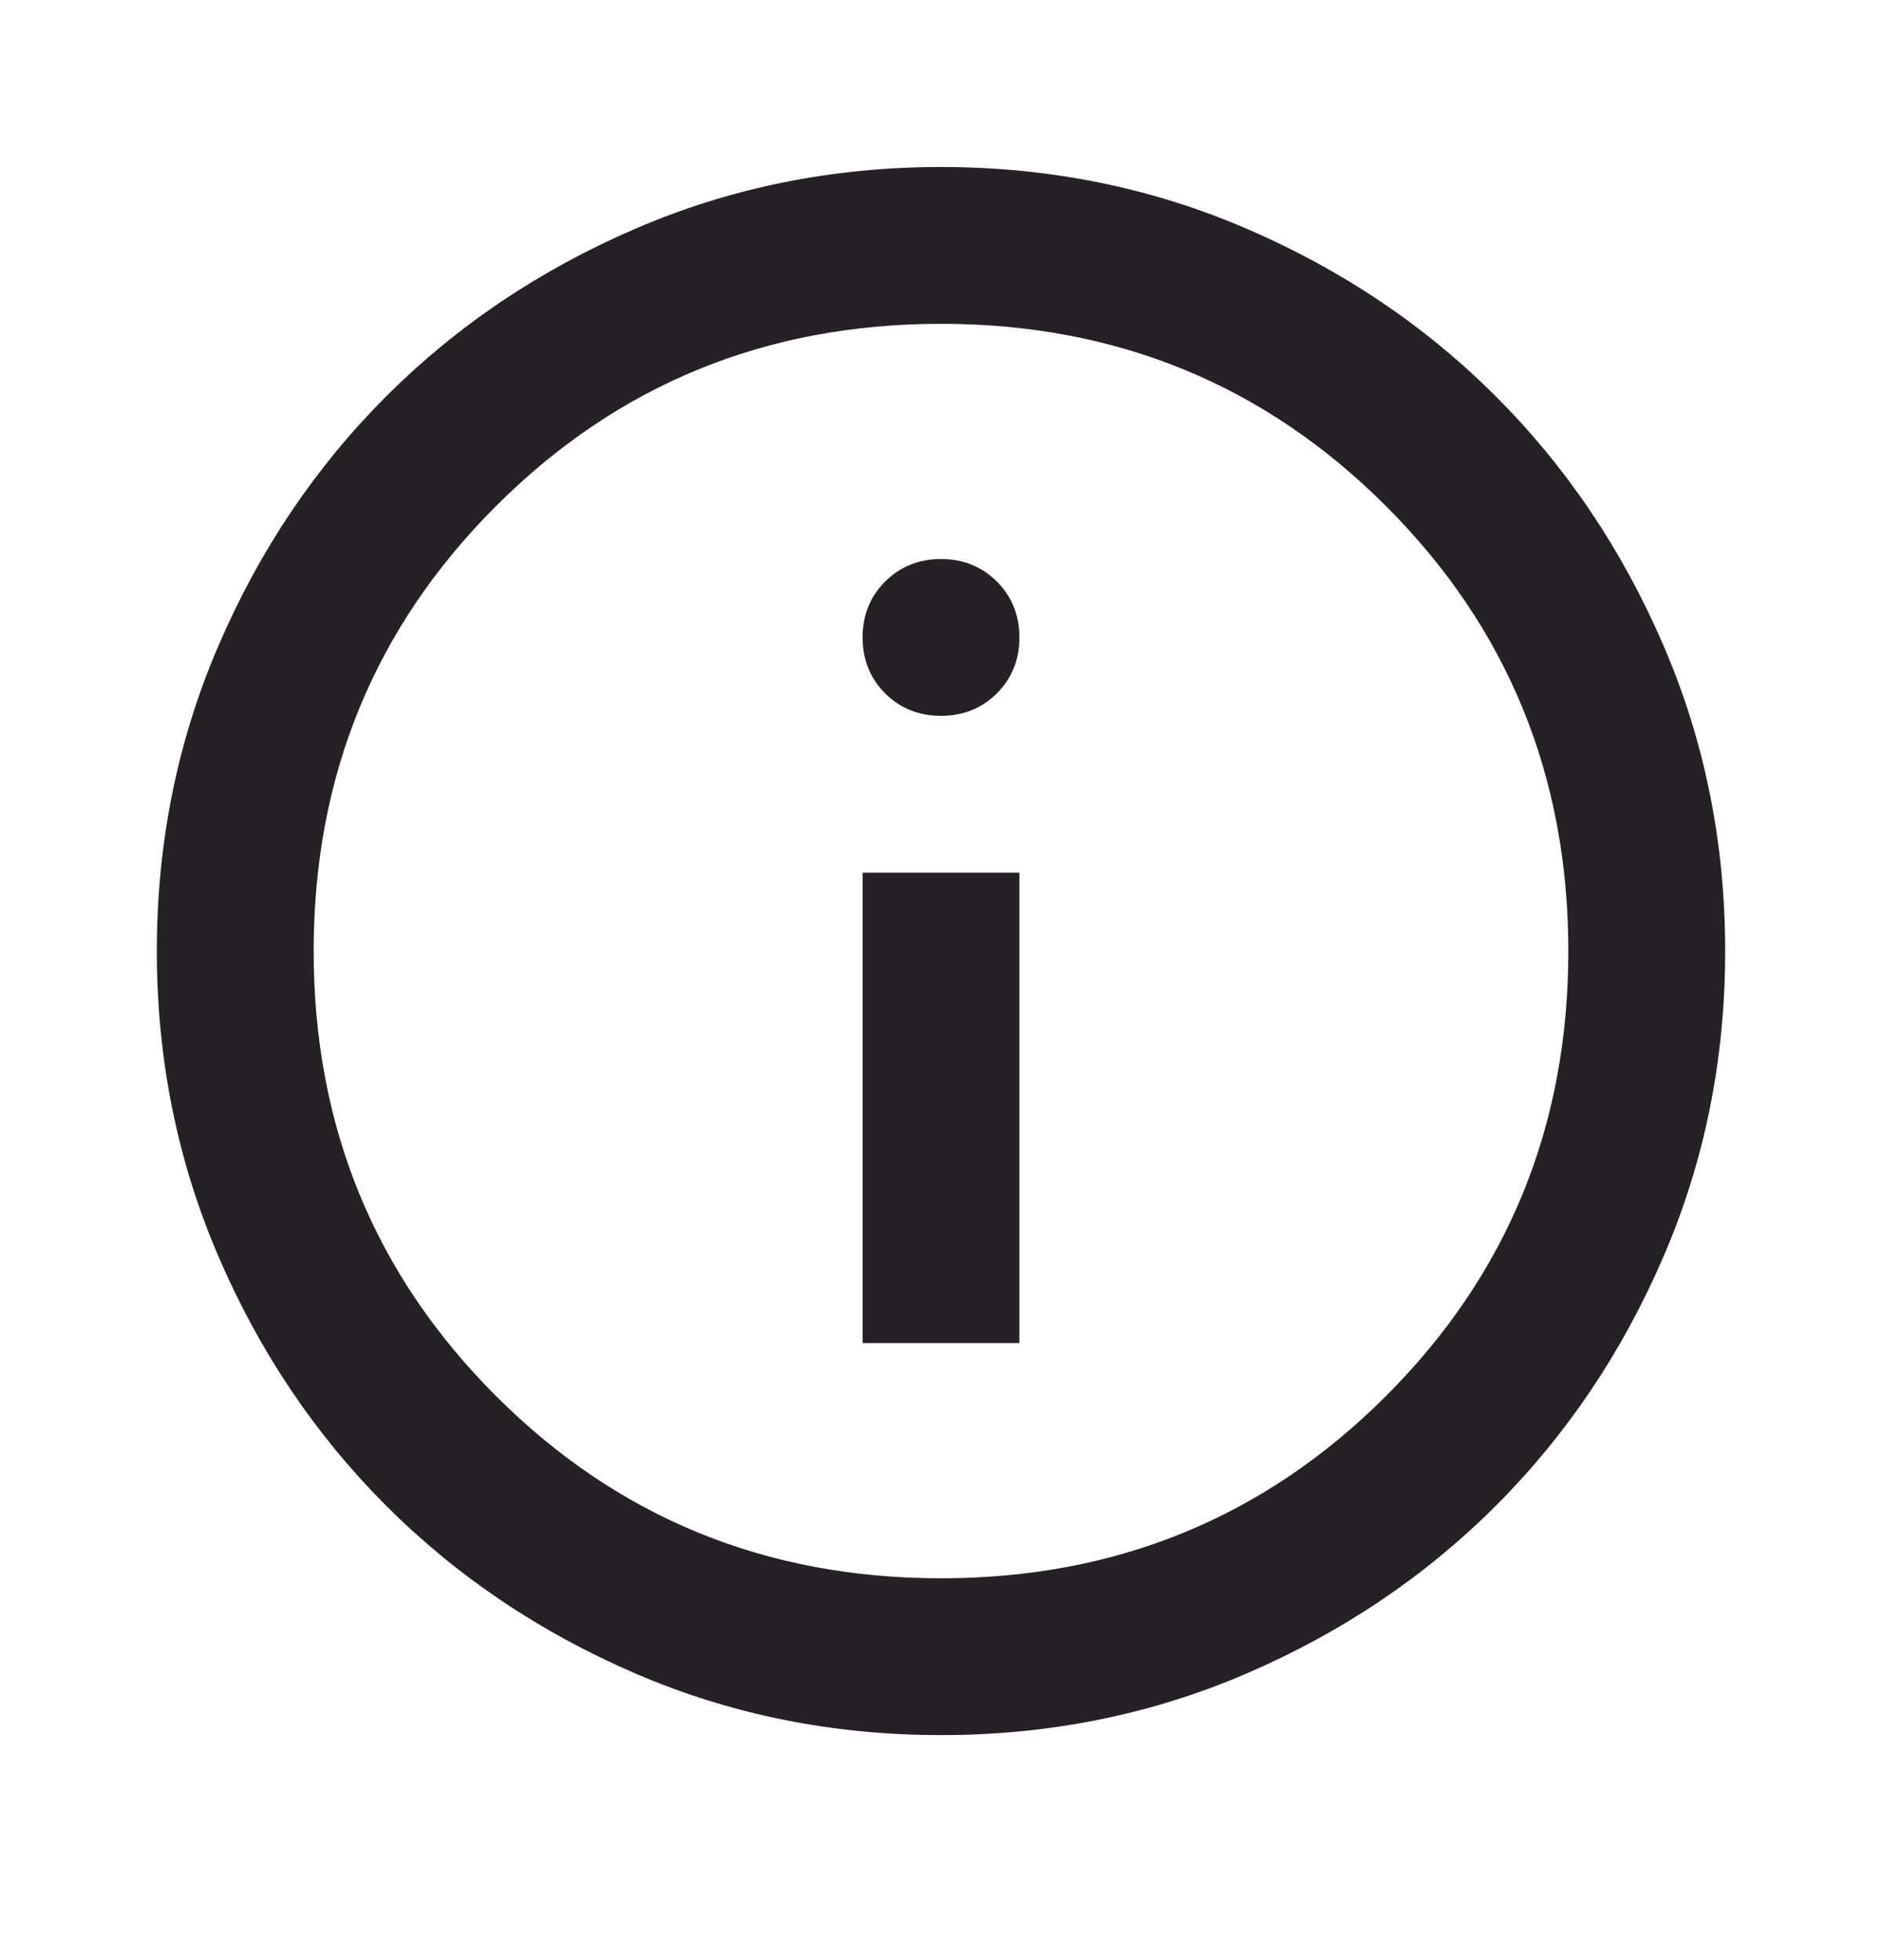 <svg width="24" height="25" viewBox="0 0 24 25" fill="none" xmlns="http://www.w3.org/2000/svg">
<path d="M11 17.13H13V11.13H11V17.13ZM12 9.13C12.283 9.13 12.521 9.034 12.713 8.843C12.904 8.651 13 8.413 13 8.13C13 7.847 12.904 7.609 12.713 7.418C12.521 7.226 12.283 7.13 12 7.13C11.717 7.13 11.479 7.226 11.287 7.418C11.096 7.609 11 7.847 11 8.13C11 8.413 11.096 8.651 11.287 8.843C11.479 9.034 11.717 9.13 12 9.13ZM12 22.13C10.617 22.13 9.317 21.868 8.1 21.343C6.883 20.818 5.825 20.105 4.925 19.205C4.025 18.305 3.312 17.247 2.788 16.03C2.263 14.813 2 13.514 2 12.13C2 10.747 2.263 9.447 2.788 8.23C3.312 7.013 4.025 5.955 4.925 5.055C5.825 4.155 6.883 3.443 8.1 2.918C9.317 2.393 10.617 2.13 12 2.13C13.383 2.13 14.683 2.393 15.9 2.918C17.117 3.443 18.175 4.155 19.075 5.055C19.975 5.955 20.688 7.013 21.212 8.23C21.738 9.447 22 10.747 22 12.13C22 13.514 21.738 14.813 21.212 16.03C20.688 17.247 19.975 18.305 19.075 19.205C18.175 20.105 17.117 20.818 15.9 21.343C14.683 21.868 13.383 22.13 12 22.13ZM12 20.13C14.233 20.13 16.125 19.355 17.675 17.805C19.225 16.255 20 14.364 20 12.13C20 9.897 19.225 8.005 17.675 6.455C16.125 4.905 14.233 4.13 12 4.13C9.767 4.13 7.875 4.905 6.325 6.455C4.775 8.005 4 9.897 4 12.13C4 14.364 4.775 16.255 6.325 17.805C7.875 19.355 9.767 20.13 12 20.13Z" fill="#262124"/>
</svg>
